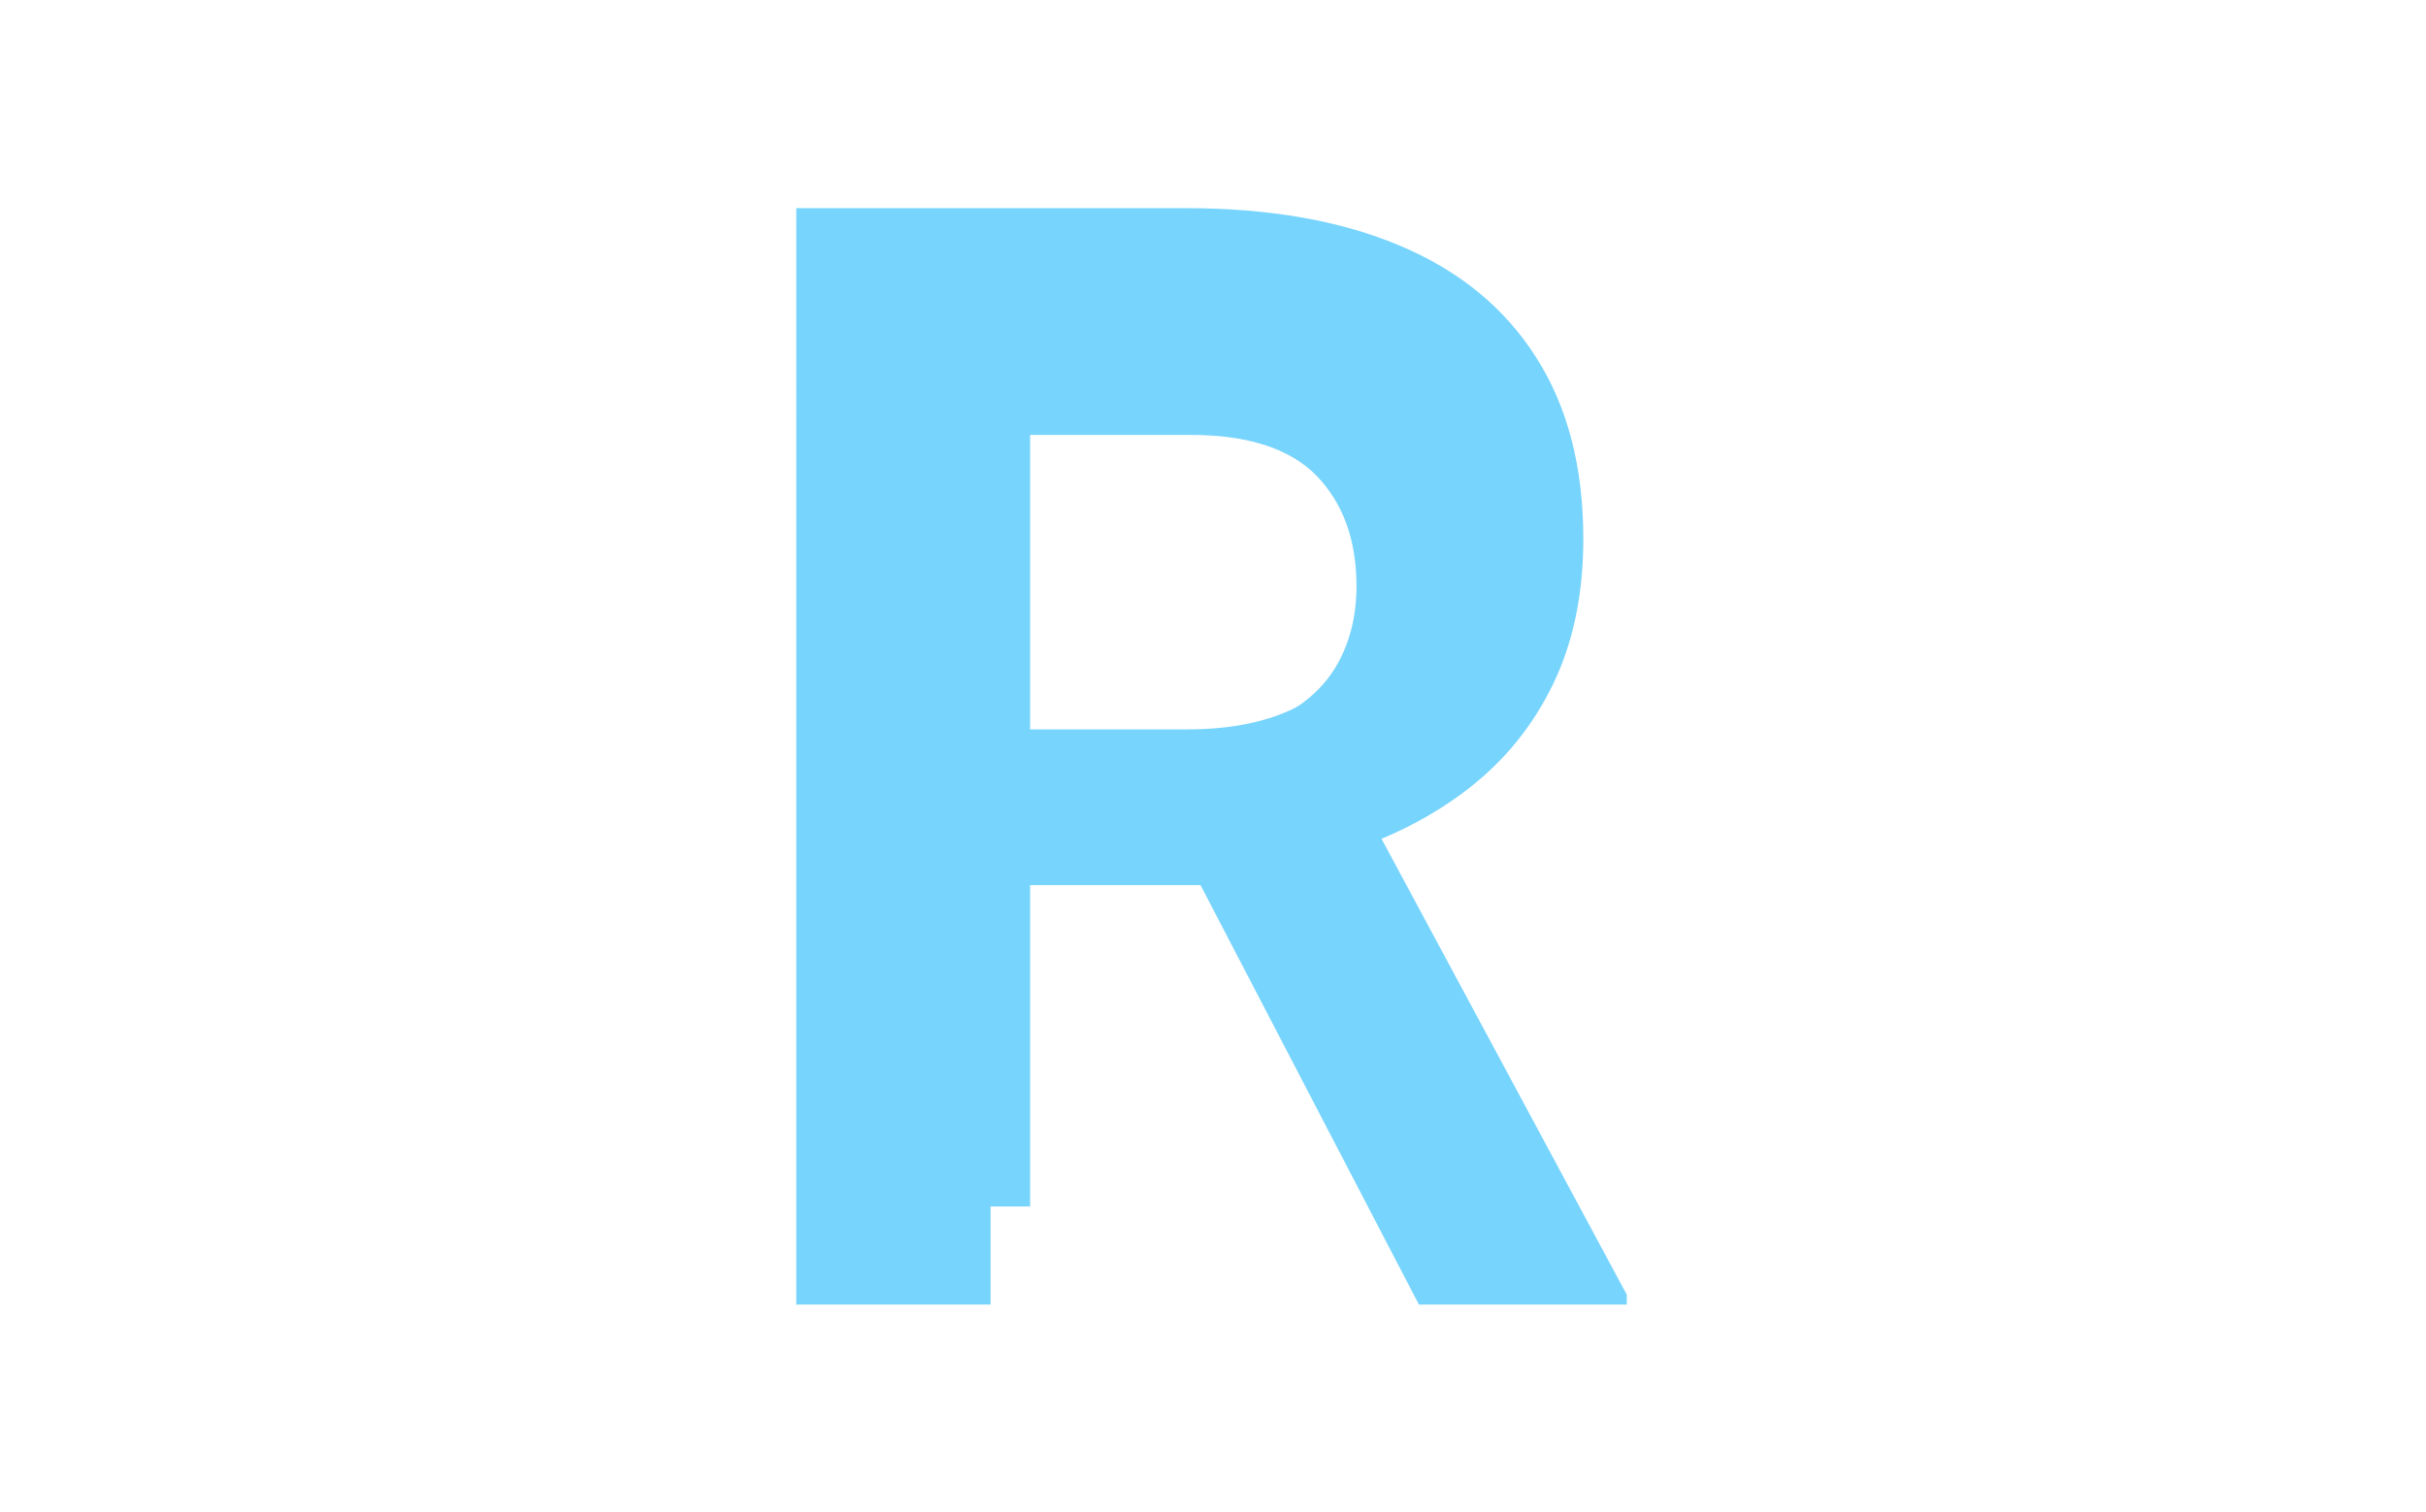 <svg xmlns="http://www.w3.org/2000/svg" version="1.1" xmlns:xlink="http://www.w3.org/1999/xlink" xmlns:svgjs="http://svgjs.dev/svgjs" width="1000" height="623" viewBox="0 0 1000 623"><g transform="matrix(1,0,0,1,-0.606,0.252)"><svg viewBox="0 0 396 247" data-background-color="#ffffff" preserveAspectRatio="xMidYMid meet" height="623" width="1000" xmlns="http://www.w3.org/2000/svg" xmlns:xlink="http://www.w3.org/1999/xlink"><g id="tight-bounds" transform="matrix(1,0,0,1,0.24,-0.1)"><svg viewBox="0 0 395.52 247.2" height="247.2" width="395.52"><g><svg></svg></g><g><svg viewBox="0 0 395.52 247.2" height="247.2" width="395.52"><mask id="4b57ef58-7722-4bf7-99e2-1eeda2b4cfdd"><rect width="395.52" height="247.2" fill="white"></rect><g transform="matrix(1,0,0,1,129.63,37.08)" id="clone"><svg viewBox="0 0 136.261 173.04" height="173.04" width="136.261"><g><svg viewBox="0 0 136.261 173.04" height="173.04" width="136.261"><g><svg viewBox="0 0 136.261 173.04" height="173.04" width="136.261"><g><svg viewBox="0 0 136.261 173.04" height="173.04" width="136.261"><g id="SvgjsG1076"><svg viewBox="0 0 136.261 173.04" height="173.04" width="136.261" id="SvgjsSvg1075"><g><svg viewBox="0 0 136.261 173.04" height="173.04" width="136.261"><g transform="matrix(1,0,0,1,0,0)"><svg width="136.261" viewBox="0.56 -38.55 32.93 41.55" height="173.04" data-palette-color="#77d4fc"><path d="M3.56-35.55L16.19-35.55Q20.26-35.55 23.14-34.33 26.03-33.11 27.55-30.71 29.08-28.32 29.08-24.83L29.08-24.83Q29.08-22.14 28.1-20.12 27.12-18.09 25.33-16.71 23.54-15.33 21.09-14.58L21.09-14.58 19.19-13.6 7.93-13.6 7.89-18.65 16.24-18.65Q18.41-18.65 19.86-19.41 21.31-20.17 22.03-21.48 22.75-22.8 22.75-24.49L22.75-24.49Q22.75-27.22 21.18-28.85 19.6-30.47 16.19-30.47L16.19-30.47 9.86-30.47 9.86 0 3.56 0 3.56-35.55ZM23.75 0L15.45-15.94 22.07-15.97 30.49-0.32 30.49 0 23.75 0Z" opacity="1" transform="matrix(1,0,0,1,0,0)" fill="black" class="wordmark-text-0" id="SvgjsPath1074" stroke-width="5" stroke="black" stroke-linejoin="round"></path></svg></g></svg></g></svg></g></svg></g><g></g></svg></g></svg></g></svg></g></mask><g mask="url(#4b57ef58-7722-4bf7-99e2-1eeda2b4cfdd)"><g><path xmlns="http://www.w3.org/2000/svg" d="M129.896 34.013h63.656c13.675 0 25.351 2.05 35.028 6.149 9.71 4.099 17.119 10.181 22.227 18.245 5.141 8.03 7.711 17.909 7.711 29.635v0c0 9.038-1.646 16.951-4.939 23.739-3.293 6.821-7.946 12.55-13.961 17.187-6.014 4.637-13.138 8.215-21.37 10.735v0l-9.576 4.939h-56.751l-0.202-25.452h42.085c7.291 0 13.373-1.277 18.245-3.83 4.872-2.554 8.518-6.031 10.936-10.433 2.419-4.435 3.629-9.492 3.629-15.171v0c0-9.173-2.638-16.498-7.913-21.975-5.309-5.443-13.692-8.165-25.149-8.164v0h-31.904v153.57h-31.752zM231.654 213.187l-41.832-80.339 33.365-0.151 42.437 78.877v1.613z" fill="#77d4fc" fill-rule="nonzero" stroke="none" stroke-width="1" stroke-linecap="butt" stroke-linejoin="miter" stroke-miterlimit="10" stroke-dasharray="" stroke-dashoffset="0" font-family="none" font-weight="none" font-size="none" text-anchor="none" style="mix-blend-mode: normal" data-fill-palette-color="tertiary"></path></g></g><g transform="matrix(1,0,0,1,129.63,37.08)"><svg viewBox="0 0 136.261 173.04" height="173.04" width="136.261"><g><svg viewBox="0 0 136.261 173.04" height="173.04" width="136.261"><g><svg viewBox="0 0 136.261 173.04" height="173.04" width="136.261"><g><svg viewBox="0 0 136.261 173.04" height="173.04" width="136.261"><g id="textblocktransform"><svg viewBox="0 0 136.261 173.04" height="173.04" width="136.261" id="textblock"><g><svg viewBox="0 0 136.261 173.04" height="173.04" width="136.261"><g transform="matrix(1,0,0,1,0,0)"><svg width="136.261" viewBox="0.56 -38.55 32.93 41.55" height="173.04" data-palette-color="#77d4fc"><path d="M3.56-35.55L16.19-35.55Q20.26-35.55 23.14-34.33 26.03-33.11 27.55-30.71 29.08-28.32 29.08-24.83L29.08-24.83Q29.08-22.14 28.1-20.12 27.12-18.09 25.33-16.71 23.54-15.33 21.09-14.58L21.09-14.58 19.19-13.6 7.93-13.6 7.89-18.65 16.24-18.65Q18.41-18.65 19.86-19.41 21.31-20.17 22.03-21.48 22.75-22.8 22.75-24.49L22.75-24.49Q22.75-27.22 21.18-28.85 19.6-30.47 16.19-30.47L16.19-30.47 9.86-30.47 9.86 0 3.56 0 3.56-35.55ZM23.75 0L15.45-15.94 22.07-15.97 30.49-0.32 30.49 0 23.75 0Z" opacity="1" transform="matrix(1,0,0,1,0,0)" fill="#77d4fc" class="wordmark-text-0" data-fill-palette-color="primary" id="text-0"></path></svg></g></svg></g></svg></g></svg></g><g></g></svg></g></svg></g></svg></g></svg></g><defs></defs></svg><rect width="395.52" height="247.2" fill="none" stroke="none" visibility="hidden"></rect></g></svg></g></svg>